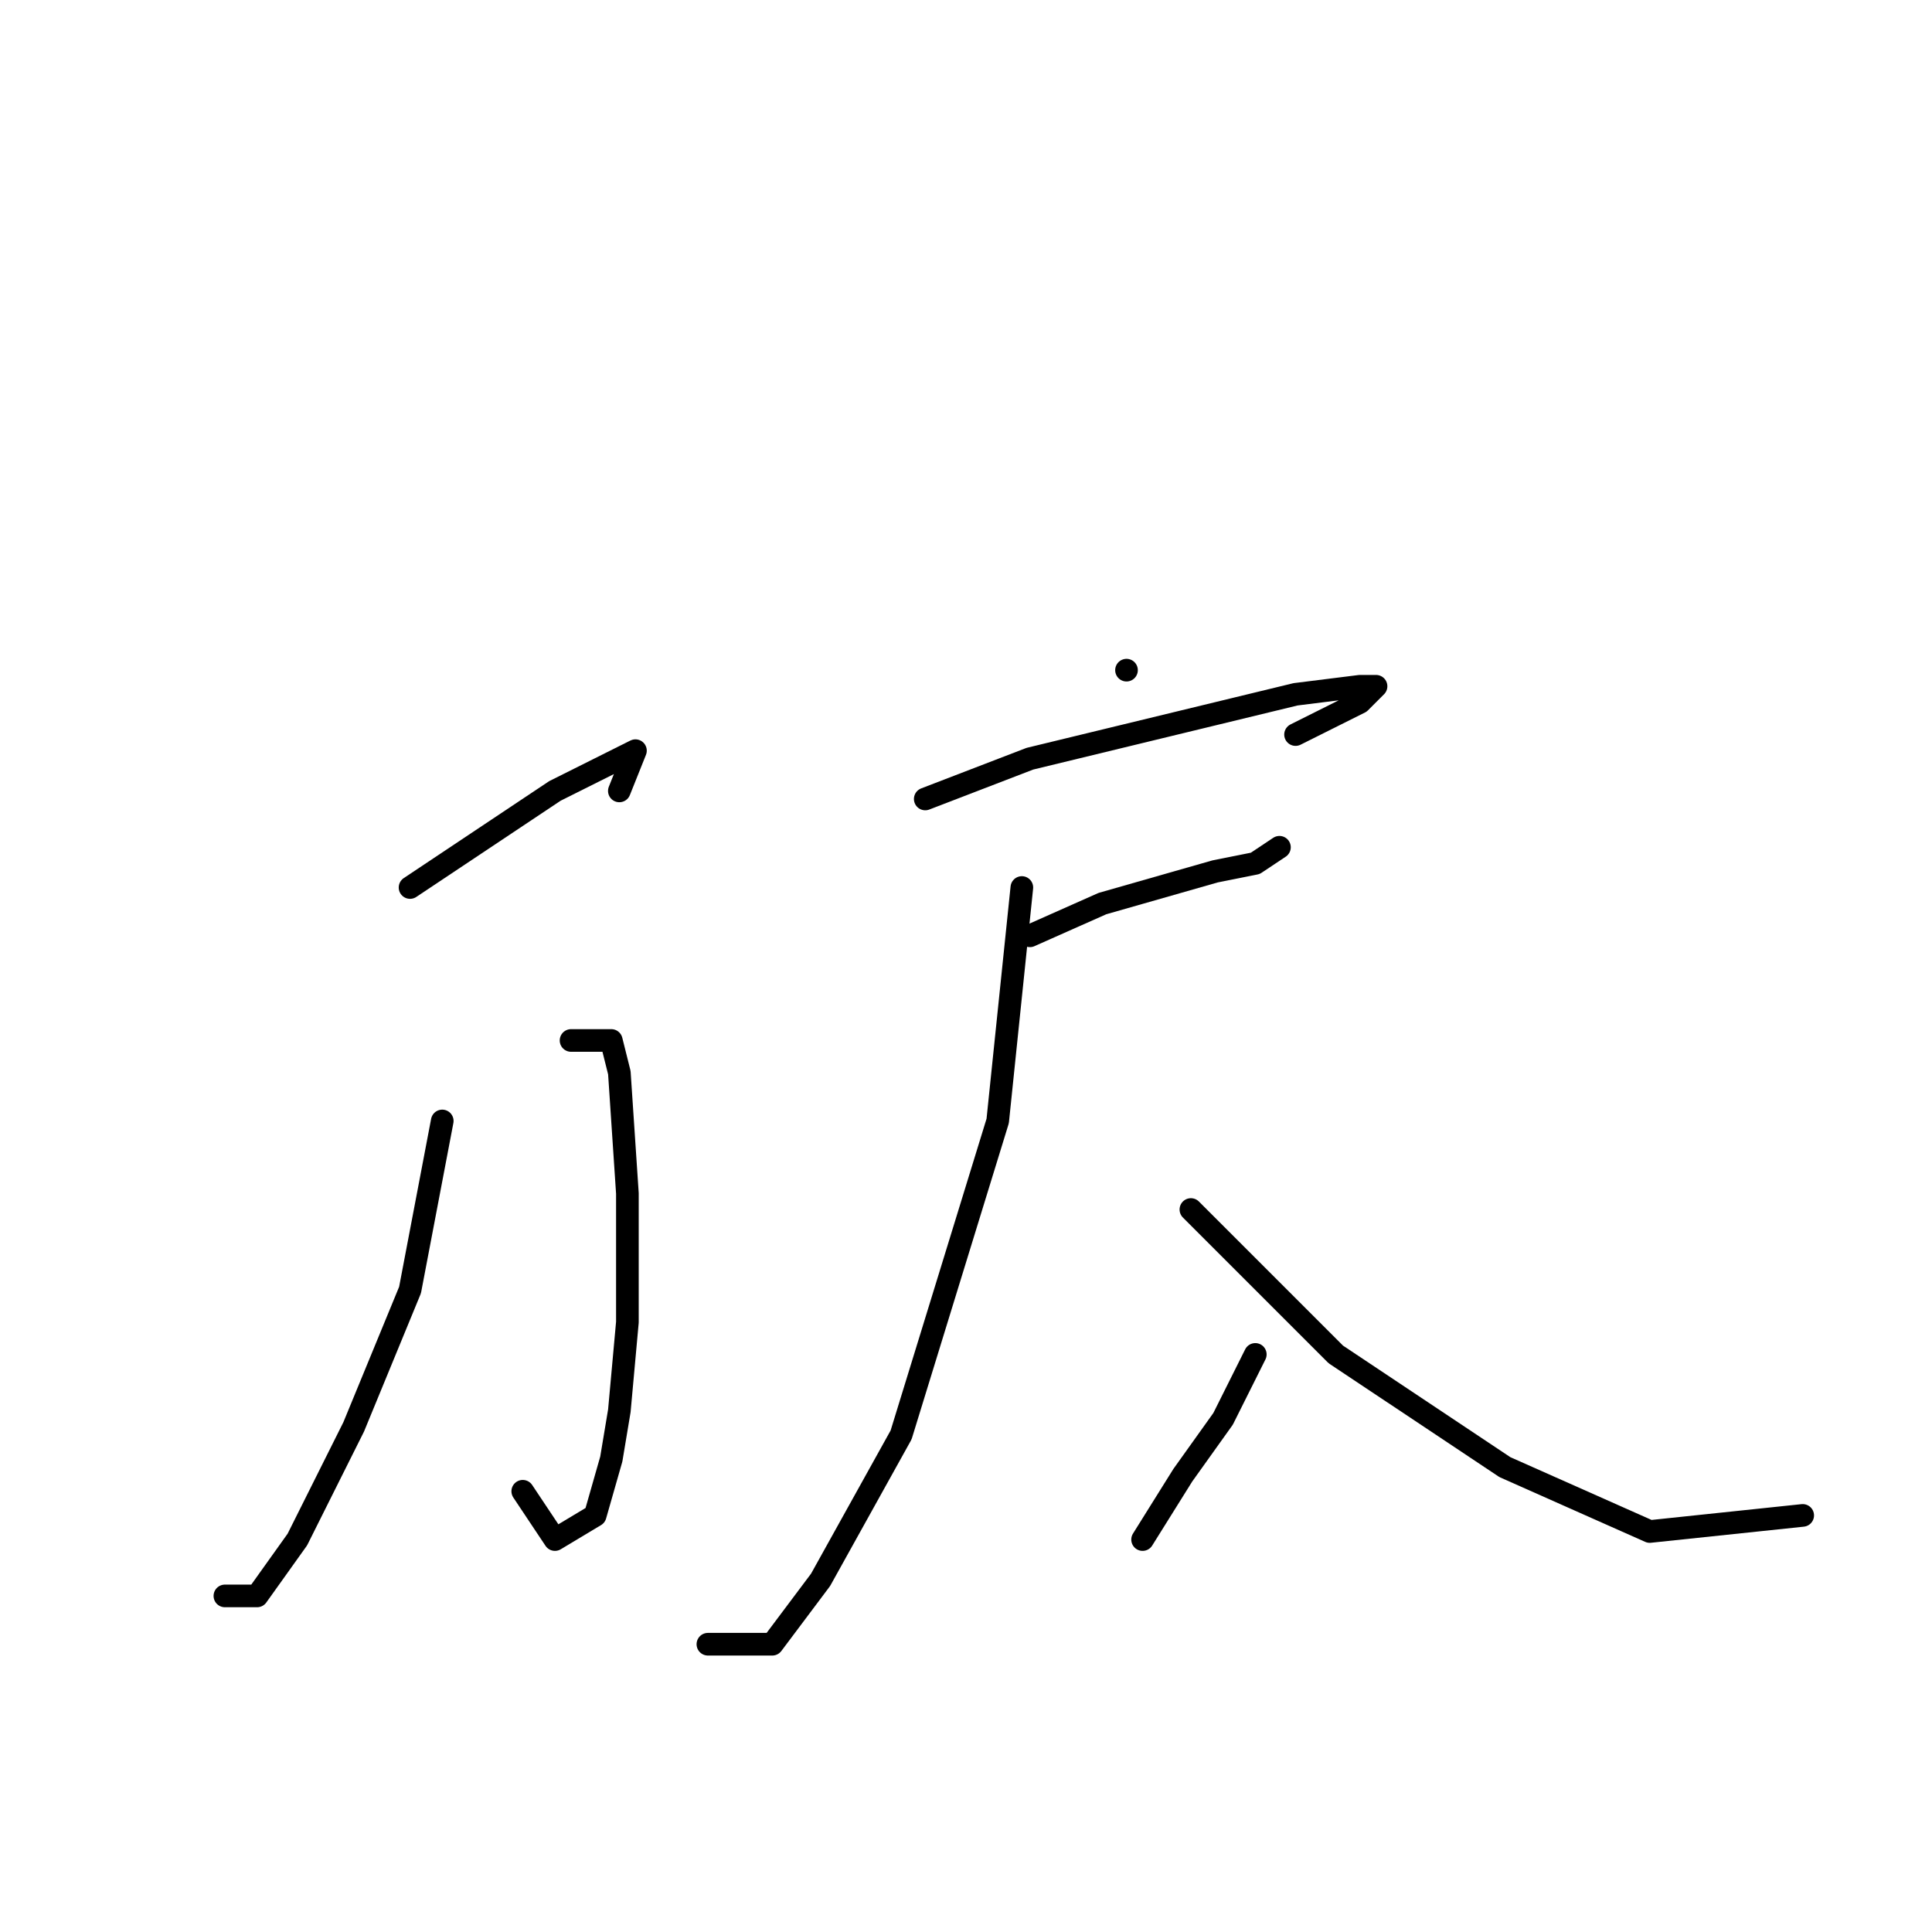 <?xml version="1.0" standalone="no"?>
    <svg width="256" height="256" xmlns="http://www.w3.org/2000/svg" version="1.1">
    <polyline stroke="black" stroke-width="3" stroke-linecap="round" fill="transparent" stroke-linejoin="round" points="54.333 117.6 63.933 111.2 73.533 104.8 82.067 100.533 84.2 99.467 82.067 104.8 82.067 104.8 " />
        <polyline stroke="black" stroke-width="3" stroke-linecap="round" fill="transparent" stroke-linejoin="round" points="75.667 137.867 78.867 137.867 81 137.867 82.067 142.133 83.133 158.133 83.133 175.2 82.067 186.933 81 193.333 78.867 200.8 73.533 204 69.267 197.6 69.267 197.6 " />
        <polyline stroke="black" stroke-width="3" stroke-linecap="round" fill="transparent" stroke-linejoin="round" points="58.6 148.533 54.333 170.933 46.867 189.067 39.4 204 34.067 211.467 29.8 211.467 29.8 211.467 " />
        <polyline stroke="black" stroke-width="3" stroke-linecap="round" fill="transparent" stroke-linejoin="round" points="149.267 88.8 149.267 88.8 " />
        <polyline stroke="black" stroke-width="3" stroke-linecap="round" fill="transparent" stroke-linejoin="round" points="122.6 105.867 136.467 100.533 171.667 92 180.2 90.933 182.333 90.933 180.2 93.067 171.667 97.333 171.667 97.333 " />
        <polyline stroke="black" stroke-width="3" stroke-linecap="round" fill="transparent" stroke-linejoin="round" points="136.467 124 146.067 119.733 161 115.467 166.333 114.4 169.533 112.267 169.533 112.267 " />
        <polyline stroke="black" stroke-width="3" stroke-linecap="round" fill="transparent" stroke-linejoin="round" points="135.4 117.6 132.2 148.533 119.4 190.133 108.733 209.333 102.333 217.867 93.8 217.867 93.8 217.867 " />
        <polyline stroke="black" stroke-width="3" stroke-linecap="round" fill="transparent" stroke-linejoin="round" points="157.8 160.267 177 179.467 199.4 194.4 218.6 202.933 238.867 200.8 238.867 200.8 " />
        <polyline stroke="black" stroke-width="3" stroke-linecap="round" fill="transparent" stroke-linejoin="round" points="166.333 179.467 162.067 188 156.733 195.467 151.4 204 151.4 204 " />
        </svg>
